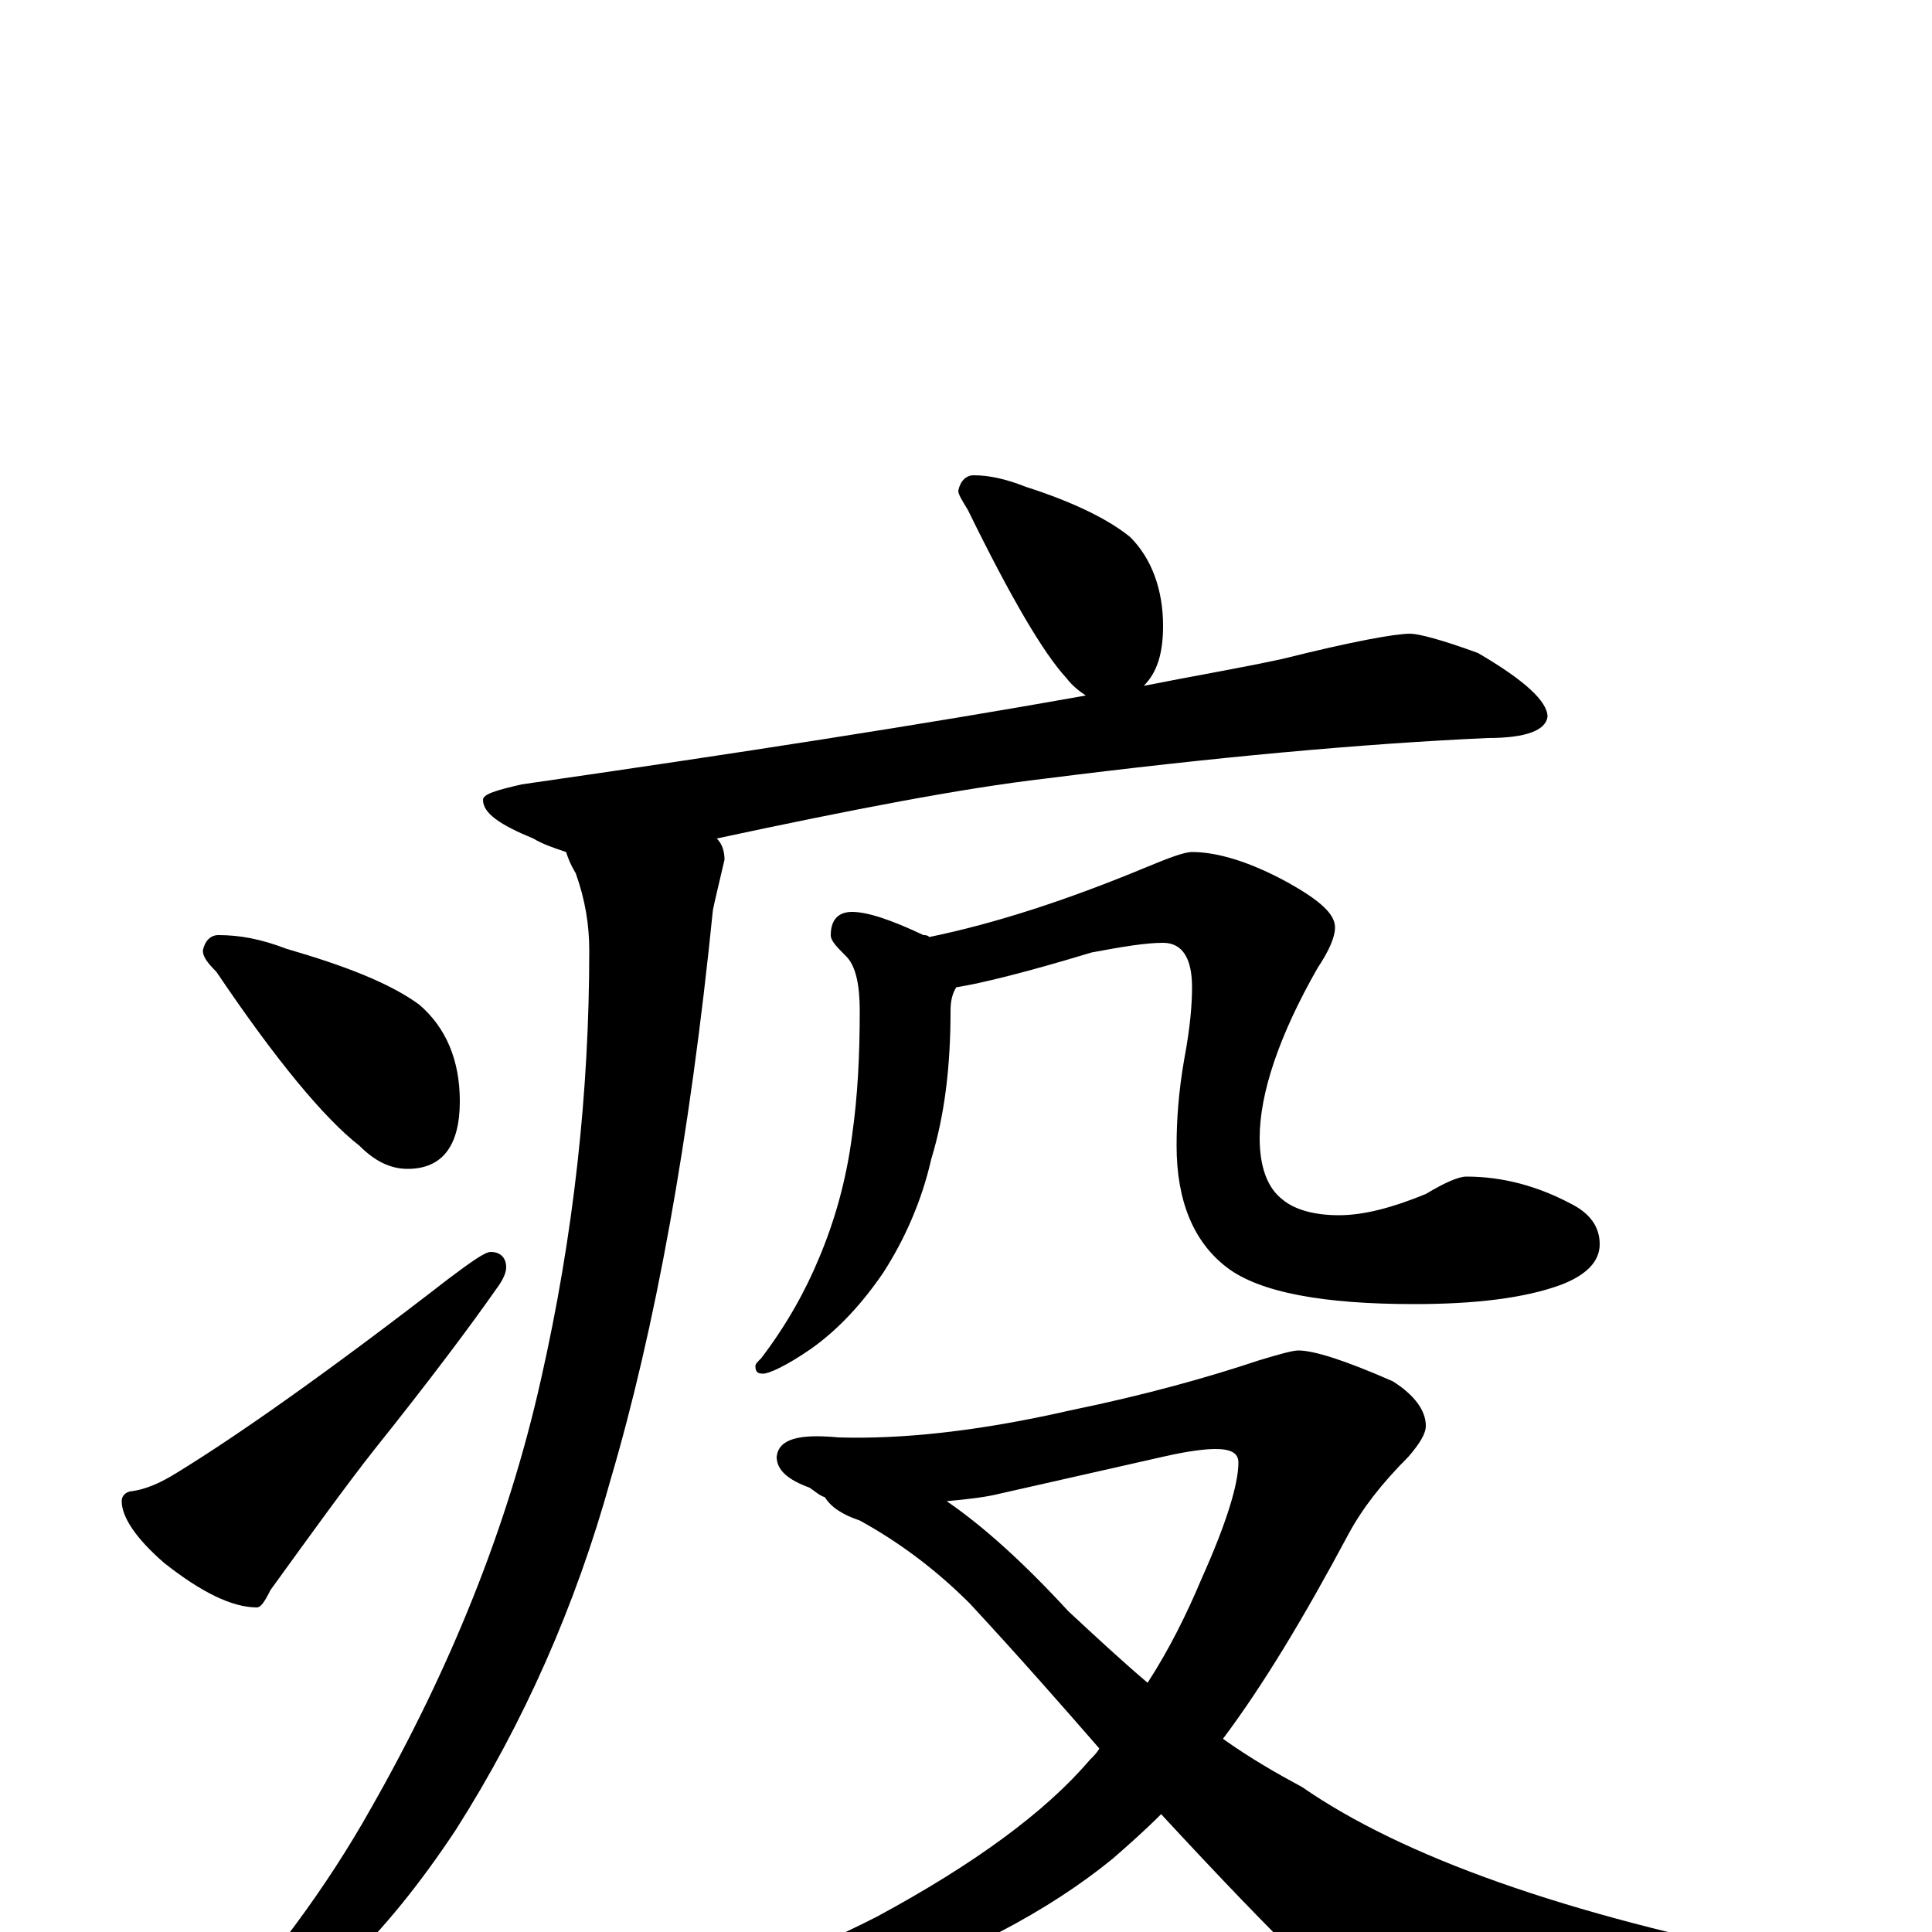 <?xml version="1.0" encoding="utf-8" ?>
<!DOCTYPE svg PUBLIC "-//W3C//DTD SVG 1.1//EN" "http://www.w3.org/Graphics/SVG/1.1/DTD/svg11.dtd">
<svg version="1.1" id="Layer_1" xmlns="http://www.w3.org/2000/svg" xmlns:xlink="http://www.w3.org/1999/xlink" x="0px" y="145px" width="1000px" height="1000px" viewBox="0 0 1000 1000" enable-background="new 0 0 1000 1000" xml:space="preserve">
<g id="Layer_1">
<path id="glyph" transform="matrix(1 0 0 -1 0 1000)" d="M504,754C512,754 521,752 531,748C556,740 574,731 585,722C596,711 602,695 602,676C602,662 599,652 592,645C617,650 641,654 664,659C700,668 722,672 730,672C734,672 746,669 765,662C789,648 801,637 801,629C800,622 790,618 770,618C704,615 628,608 541,597C498,592 441,581 371,566C374,563 375,559 375,555C372,542 370,534 369,529C357,410 339,312 316,234C298,169 271,108 236,53C199,-3 161,-39 124,-56C117,-59 110,-59 105,-58l0,4C140,-16 169,23 192,64C233,136 263,210 280,286C297,361 305,435 305,508C305,521 303,534 298,548C295,553 294,556 293,559C287,561 281,563 276,566C259,573 250,579 250,586C250,589 257,591 270,594C381,610 478,625 562,640C559,642 555,645 552,649C540,662 523,691 501,736C498,741 496,744 496,746C497,751 500,754 504,754M113,516C124,516 135,514 148,509C179,500 202,491 217,480C231,468 238,451 238,430C238,407 229,395 211,395C202,395 194,399 186,407C168,421 143,451 112,497C107,502 105,505 105,508C106,513 109,516 113,516M254,352C259,352 262,349 262,344C262,341 260,337 257,333C243,313 222,285 194,250C179,231 161,206 140,177C137,171 135,168 133,168C120,168 104,176 85,191C70,204 63,215 63,223C63,225 64,227 67,228C76,229 84,233 92,238C123,257 170,290 232,338C244,347 251,352 254,352M441,528C449,528 461,524 478,516C479,516 480,516 481,515C515,522 552,534 593,551C605,556 613,559 617,559C630,559 647,554 667,543C683,534 691,527 691,520C691,515 688,508 682,499C662,464 652,434 652,411C652,396 656,385 664,379C670,374 680,371 693,371C706,371 721,375 738,382C748,388 755,391 759,391C778,391 796,386 813,377C823,372 828,365 828,356C828,347 821,340 808,335C789,328 763,325 732,325C685,325 652,331 635,344C618,357 609,378 609,407C609,420 610,435 613,452C616,468 617,480 617,489C617,504 612,512 602,512C593,512 581,510 565,507C532,497 508,491 495,489C493,486 492,482 492,477C492,448 489,423 482,400C477,378 468,358 457,341C446,325 434,312 420,302C407,293 398,289 395,289C392,289 391,290 391,293C391,294 392,295 394,297C407,314 417,332 424,349C432,368 438,389 441,412C444,433 445,454 445,477C445,490 443,500 438,505C433,510 430,513 430,516C430,524 434,528 441,528M672,301C680,301 696,296 721,285C732,278 738,270 738,262C738,258 735,253 729,246C715,232 705,219 698,206C675,163 654,128 633,100C647,90 661,82 674,75C726,39 810,9 927,-14C939,-17 945,-21 945,-27C945,-31 939,-35 927,-39C864,-57 812,-66 771,-66C750,-66 732,-61 718,-52C701,-43 662,-5 601,61C592,52 584,45 576,38C543,11 498,-13 441,-32C392,-49 353,-58 324,-58C306,-58 297,-55 297,-50C297,-49 301,-47 308,-46C362,-32 411,-14 454,8C504,35 541,62 564,89C566,91 568,93 569,95C549,118 527,143 502,170C484,188 465,202 445,213C436,216 430,220 427,225C424,226 422,228 419,230C408,234 402,239 402,246C403,255 413,258 434,256C466,255 506,259 554,270C593,278 625,287 652,296C662,299 669,301 672,301M490,223C509,210 530,191 553,166C567,153 581,140 594,129C605,146 614,164 622,183C635,212 641,232 641,243C641,248 637,250 629,250C624,250 615,249 602,246l-84,-19C510,225 501,224 490,223z"/>
</g>
</svg>
